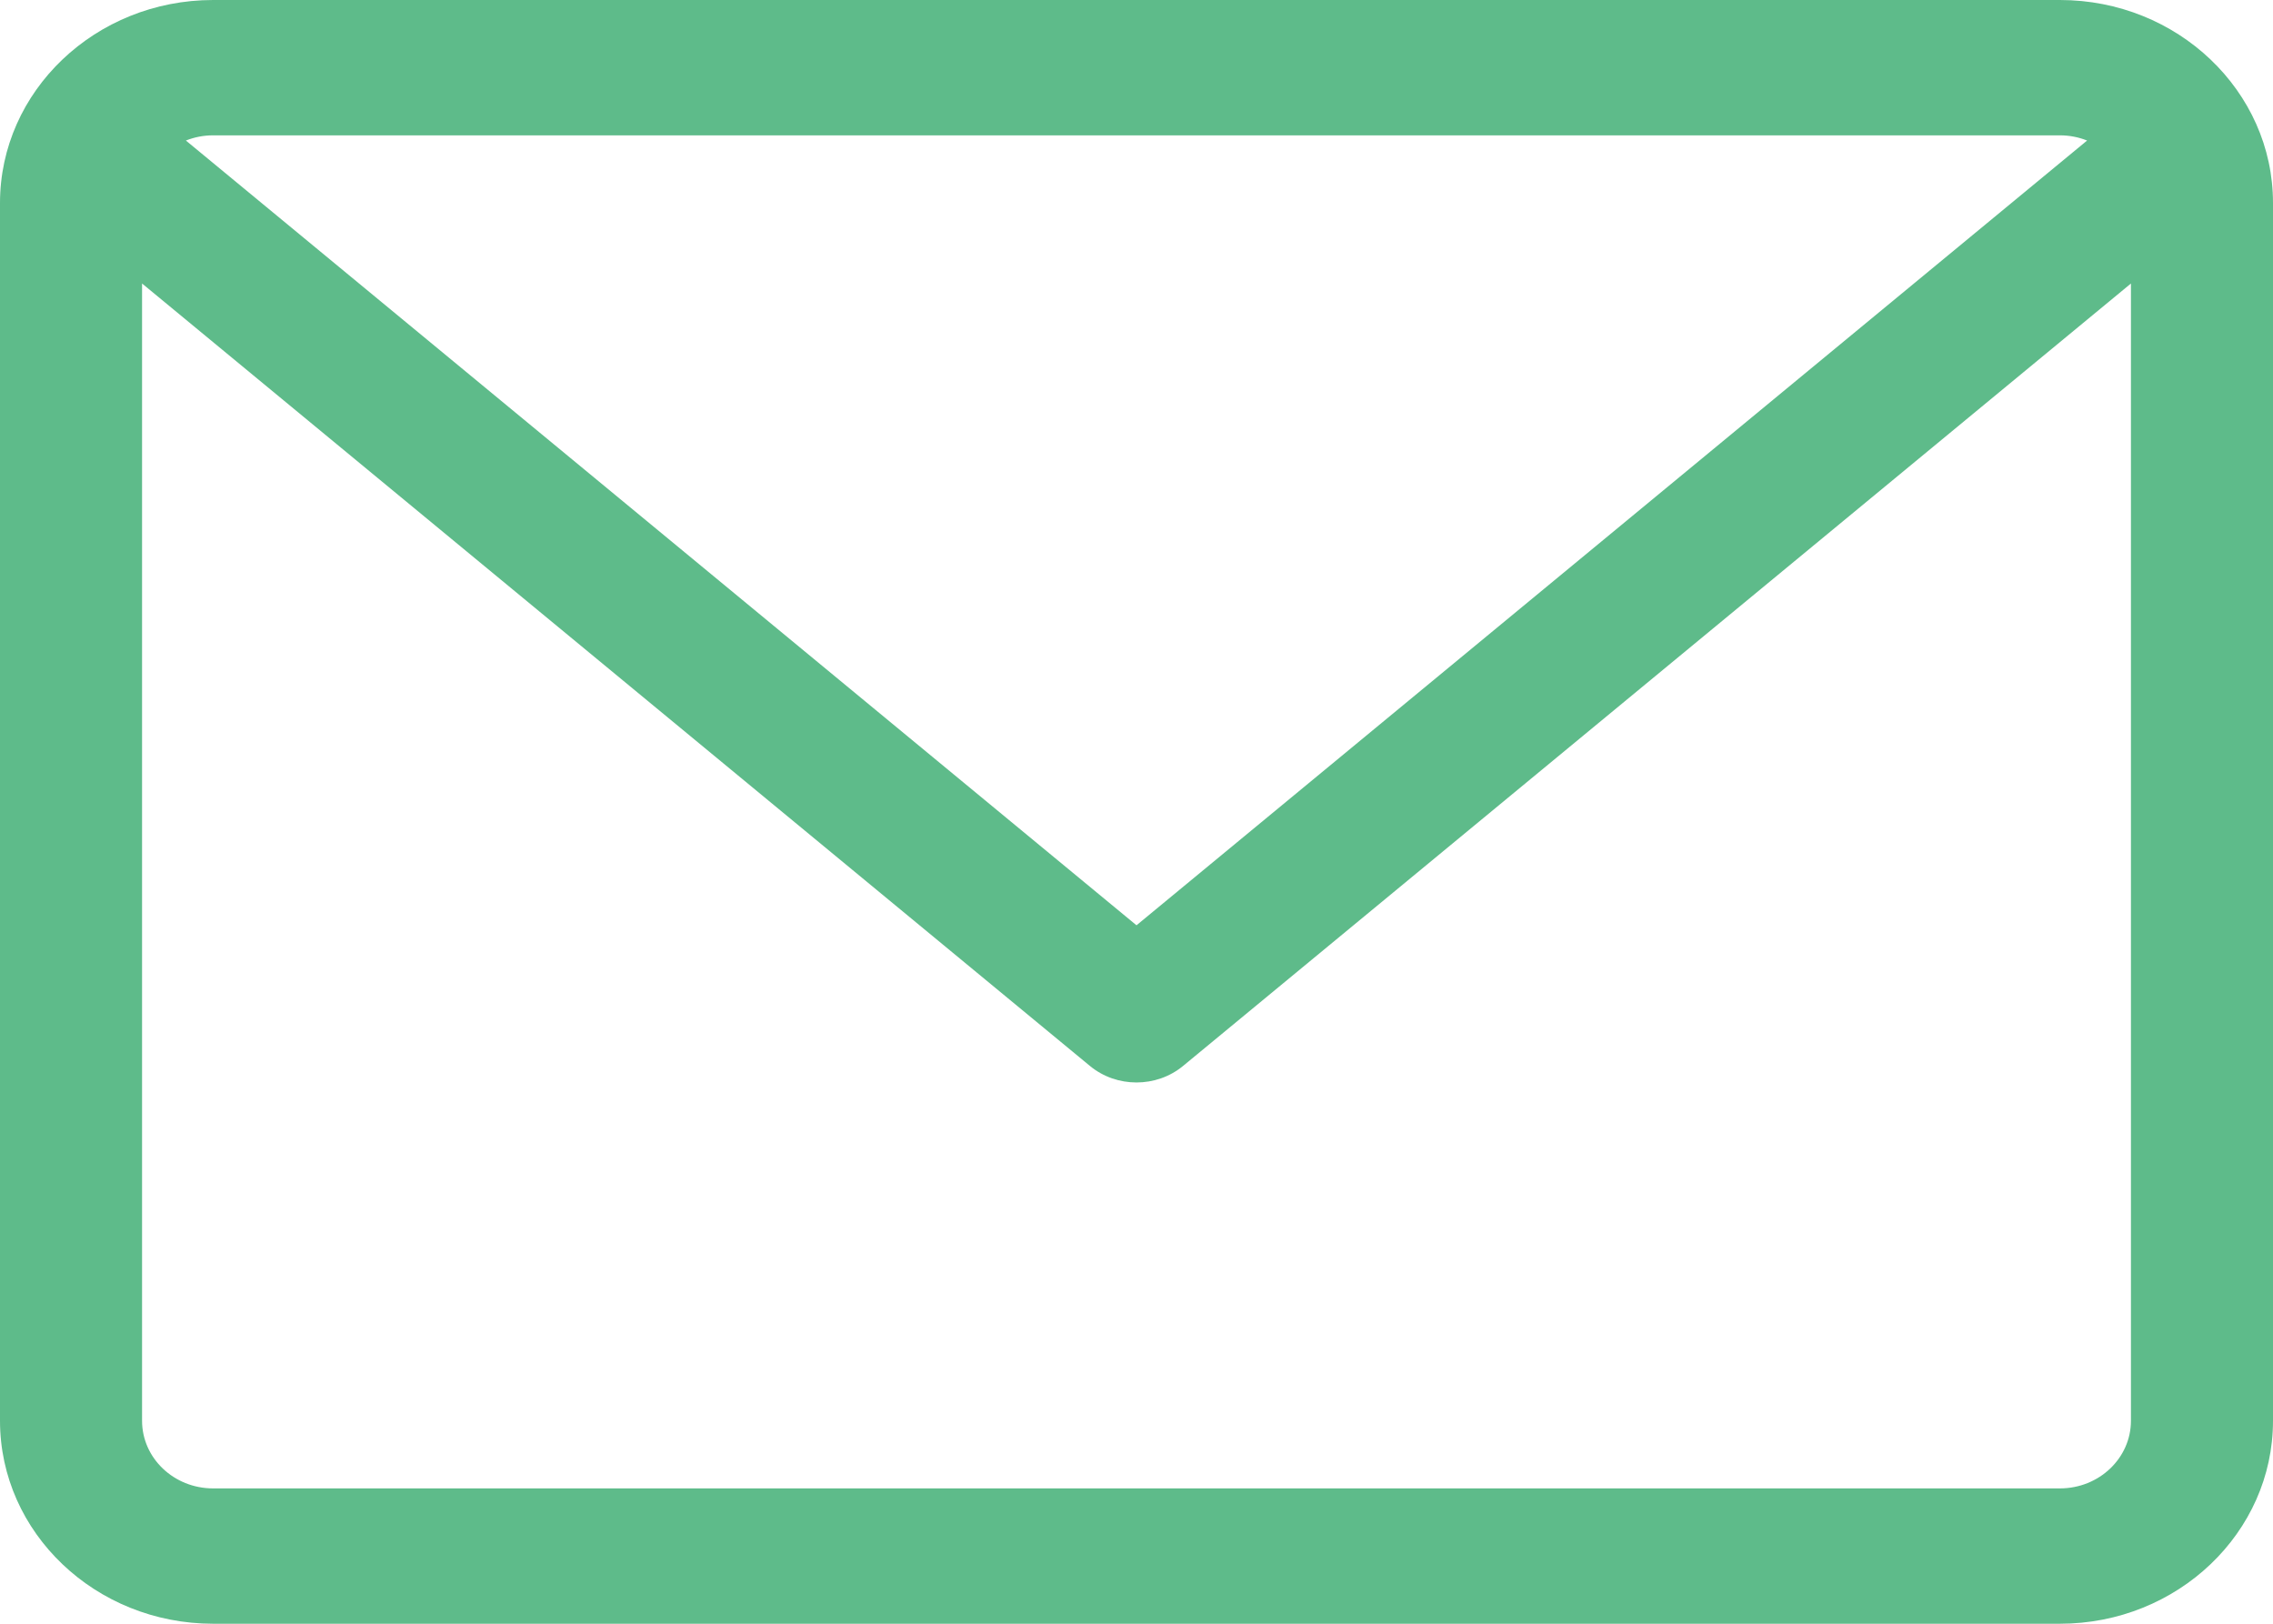 <svg width="28" height="20" viewBox="0 0 28 20" fill="none" xmlns="http://www.w3.org/2000/svg">
<path d="M2.625 0H25.375C26.823 0 28 1.121 28 2.5V17.5C28 18.879 26.823 20 25.375 20H2.625C1.177 20 3.06272e-07 18.879 3.06272e-07 17.5V2.5C3.06272e-07 1.121 1.177 0 2.625 0V0ZM2.625 1.667C2.506 1.667 2.393 1.69 2.29 1.731L14 11.397L25.71 1.731C25.607 1.69 25.494 1.667 25.375 1.667H2.625ZM2.625 18.333H25.375C25.858 18.333 26.25 17.96 26.25 17.5V3.492L14.573 13.13C14.408 13.266 14.204 13.333 14 13.333C13.796 13.333 13.592 13.266 13.427 13.13L1.75 3.492V17.5C1.75 17.96 2.142 18.333 2.625 18.333V18.333Z" fill="#5EBB8A"/>
</svg>
